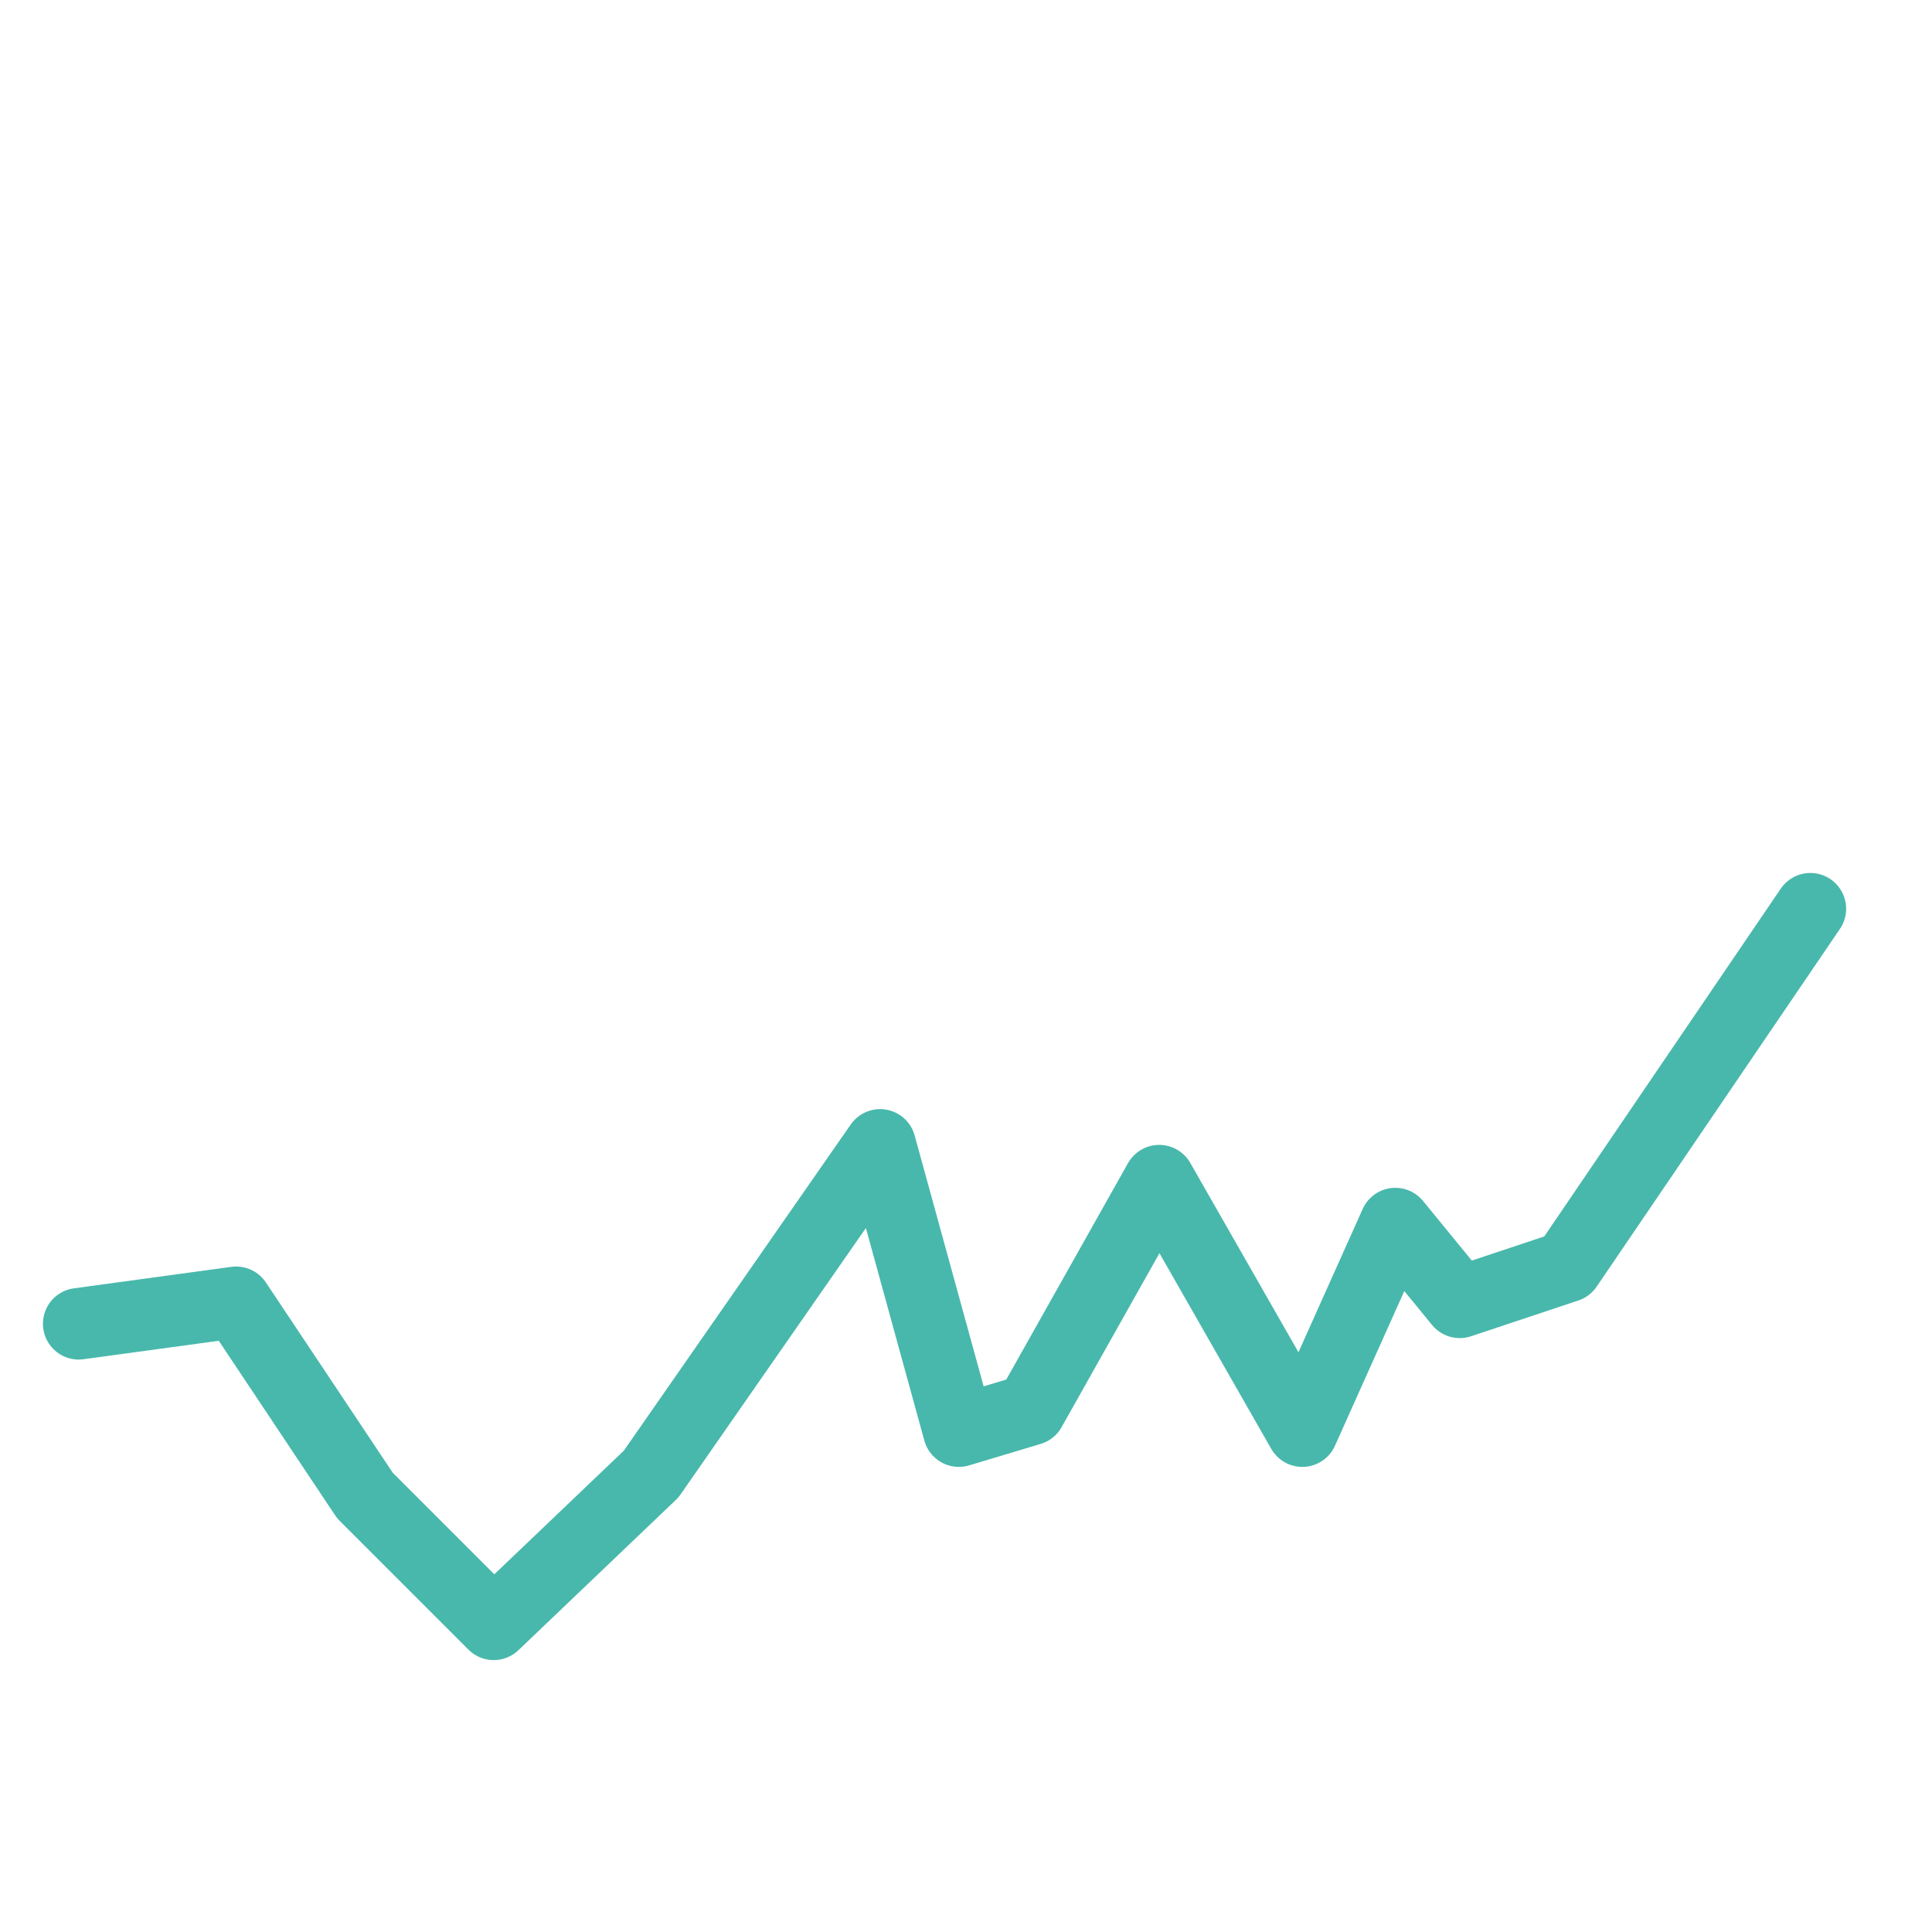 <?xml version="1.0" encoding="utf-8"?>
<!-- Generator: Adobe Illustrator 26.3.1, SVG Export Plug-In . SVG Version: 6.00 Build 0)  -->
<svg version="1.1" id="Laag_1" xmlns="http://www.w3.org/2000/svg" xmlns:xlink="http://www.w3.org/1999/xlink" x="0px" y="0px"
	 viewBox="0 0 27 27" style="enable-background:new 0 0 27 27;" xml:space="preserve">
<style type="text/css">
	.st0{fill:none;stroke:#48B8AC;stroke-linecap:round;stroke-linejoin:round;stroke-miterlimit:10;}
</style>
<polyline class="st0" points="1.1,18.5 3.3,18.2 5.1,20.9 6.9,22.7 9.1,20.6 12.3,16 13.4,20 14.4,19.7 16.2,16.5 18.2,20 
	19.5,17.1 20.4,18.2 21.9,17.7 25.3,12.7 "/>
</svg>
